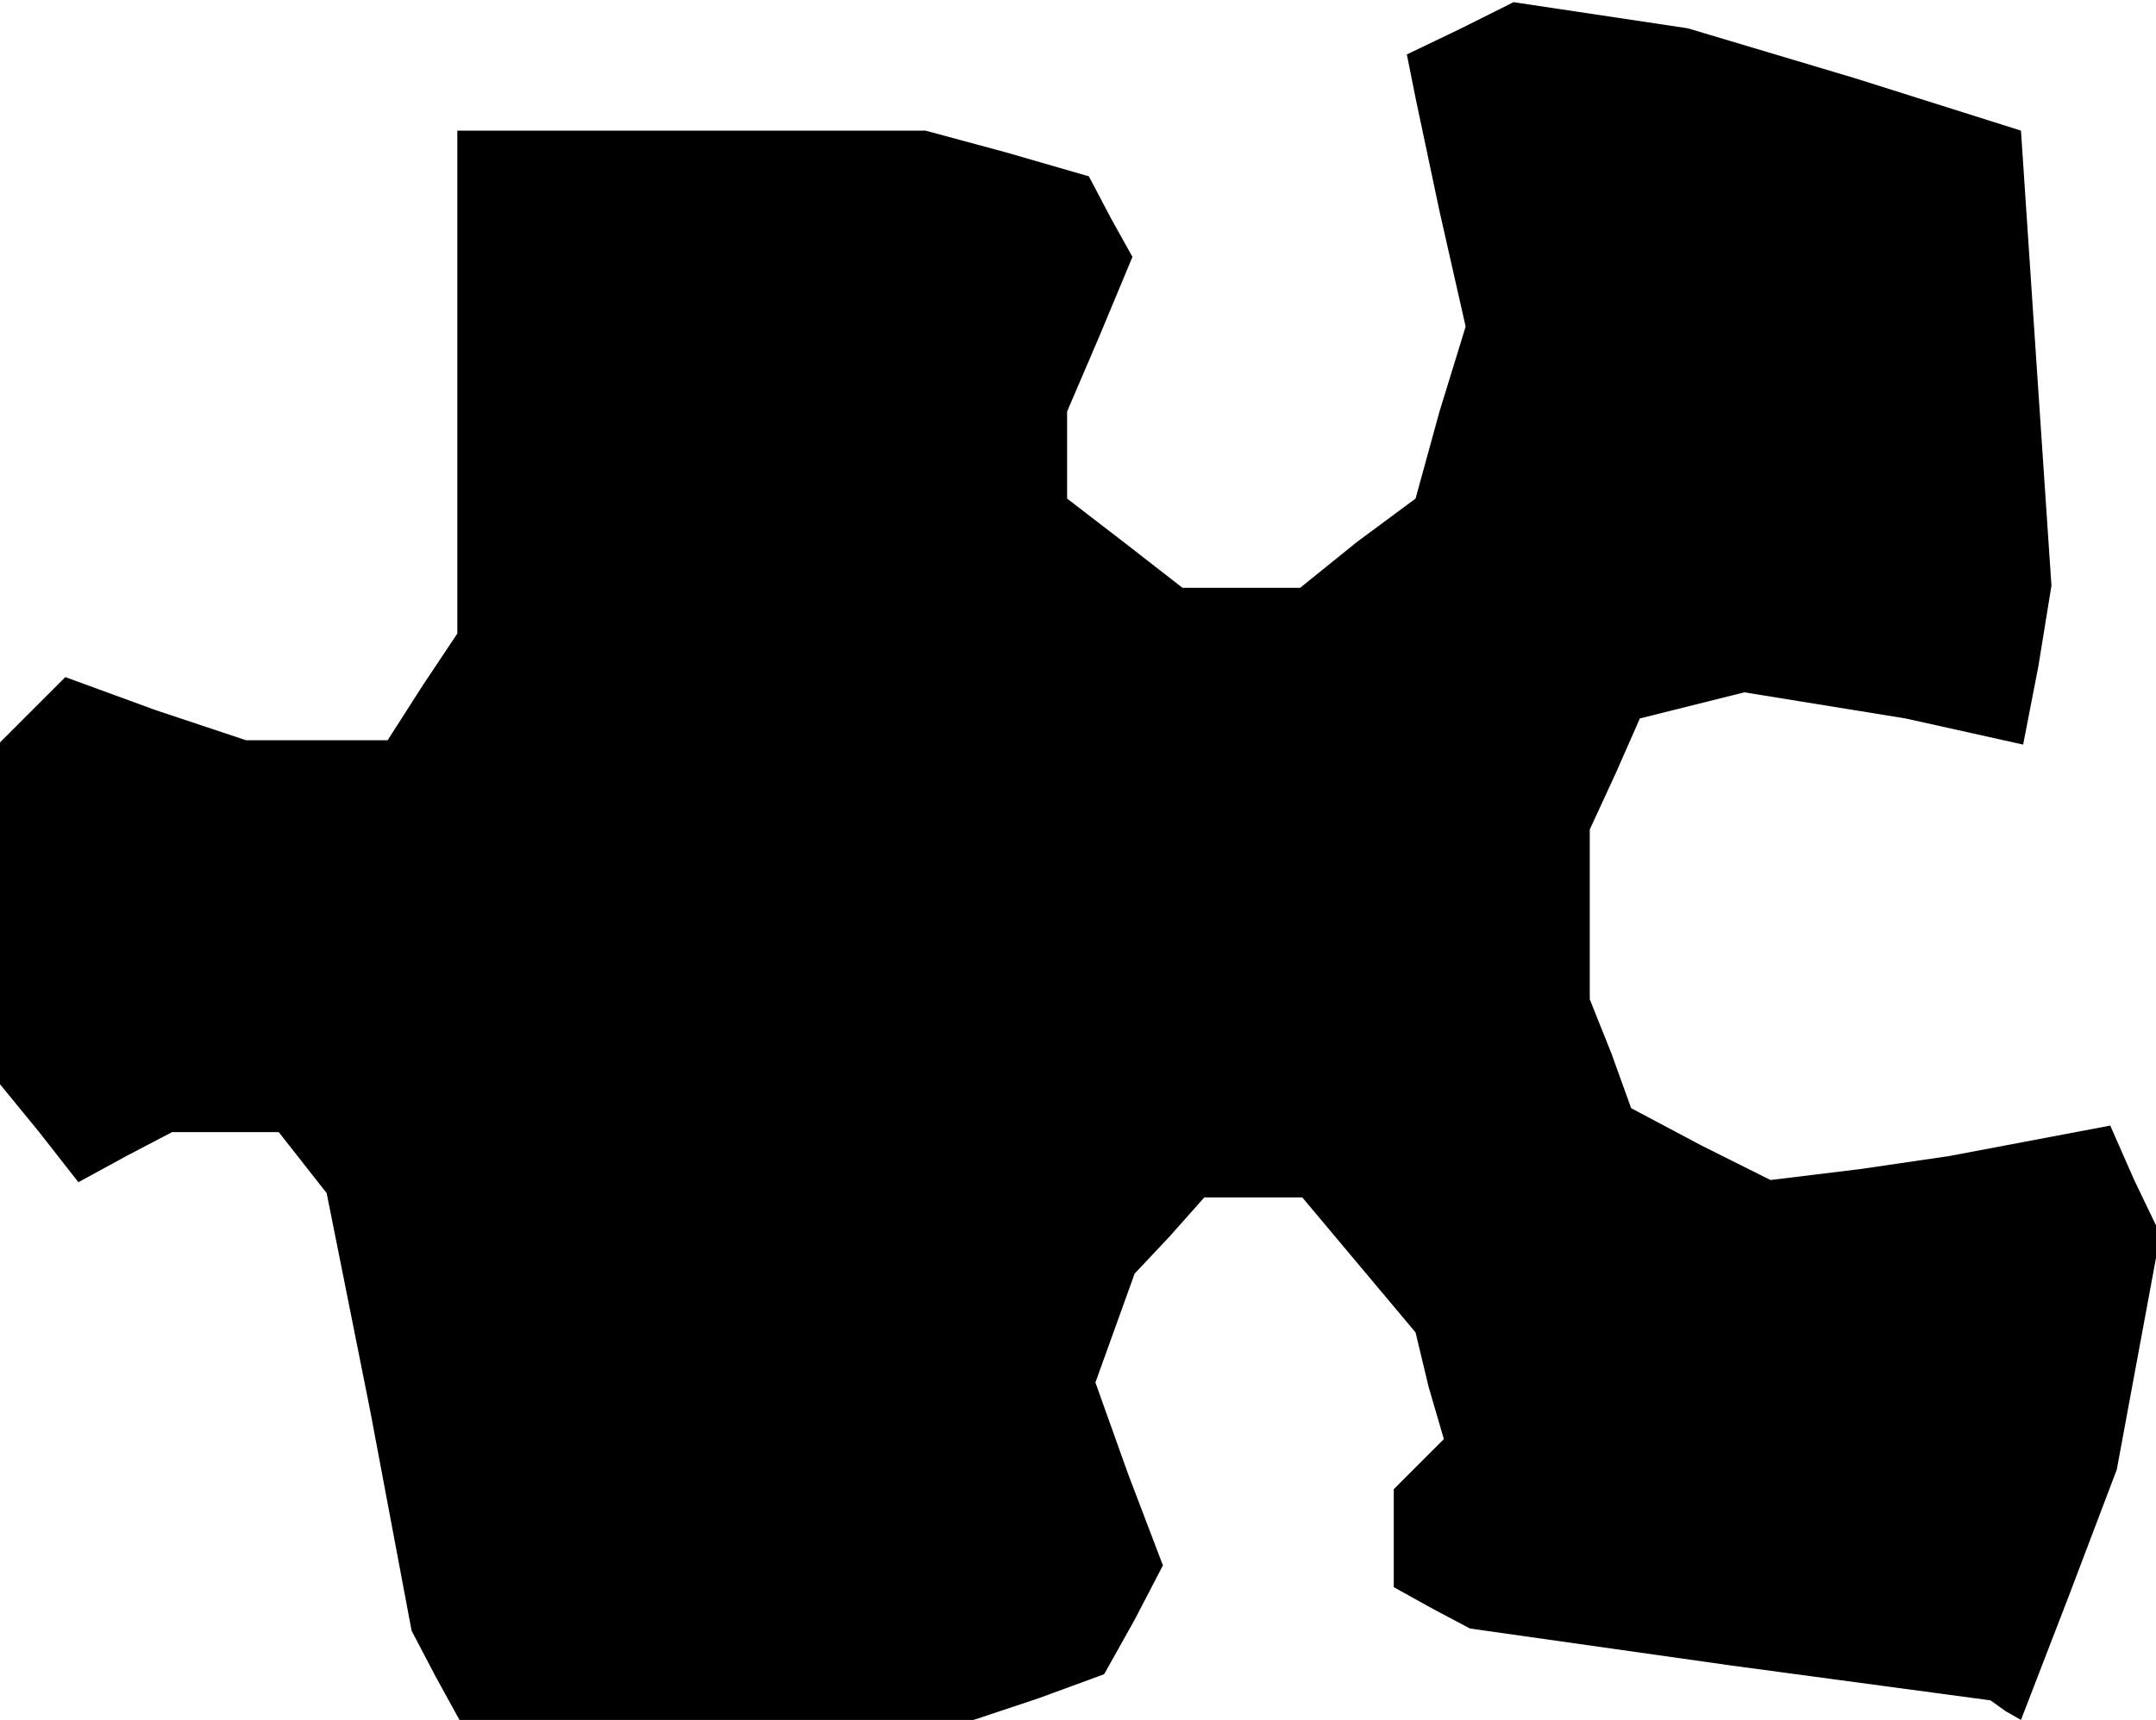 <?xml version="1.0" standalone="no"?>
<!DOCTYPE svg PUBLIC "-//W3C//DTD SVG 20010904//EN"
 "http://www.w3.org/TR/2001/REC-SVG-20010904/DTD/svg10.dtd">
<svg version="1.0" xmlns="http://www.w3.org/2000/svg"
 width="99pt" height="79pt" viewBox="0 0 99 79"
 preserveAspectRatio="xMidYMid meet">
<g transform="translate(0,79) scale(0.1,-0.1)"
fill="#000000" stroke="none">
<path d="M671 777 l-25 -12 2 -10 2 -10 11 -52 12 -53 -12 -39 -11 -40 -27
-20 -26 -21 -27 0 -27 0 -27 21 -26 20 0 20 0 20 15 35 15 36 -10 18 -10 19
-38 11 -37 10 -107 0 -108 0 0 -115 0 -116 -16 -24 -16 -25 -33 0 -32 0 -42
14 -41 15 -15 -15 -15 -15 0 -79 0 -78 18 -22 18 -23 22 12 21 11 24 0 25 0
11 -14 11 -14 20 -100 19 -101 11 -21 11 -20 118 0 118 0 30 10 30 11 14 25
13 25 -16 42 -15 42 9 25 9 25 16 17 16 18 23 0 22 0 26 -31 26 -31 6 -25 7
-24 -12 -12 -11 -11 0 -23 0 -22 18 -10 17 -9 120 -17 119 -16 7 -5 7 -4 22
57 22 58 10 54 10 54 -12 25 -11 25 -37 -7 -37 -7 -41 -6 -41 -5 -32 16 -32
17 -9 25 -10 25 0 39 0 39 12 26 11 25 24 6 24 6 37 -6 37 -6 27 -6 27 -6 7
36 6 37 -7 104 -7 105 -76 24 -77 23 -40 6 -40 6 -24 -12z"/>
</g>
</svg>

